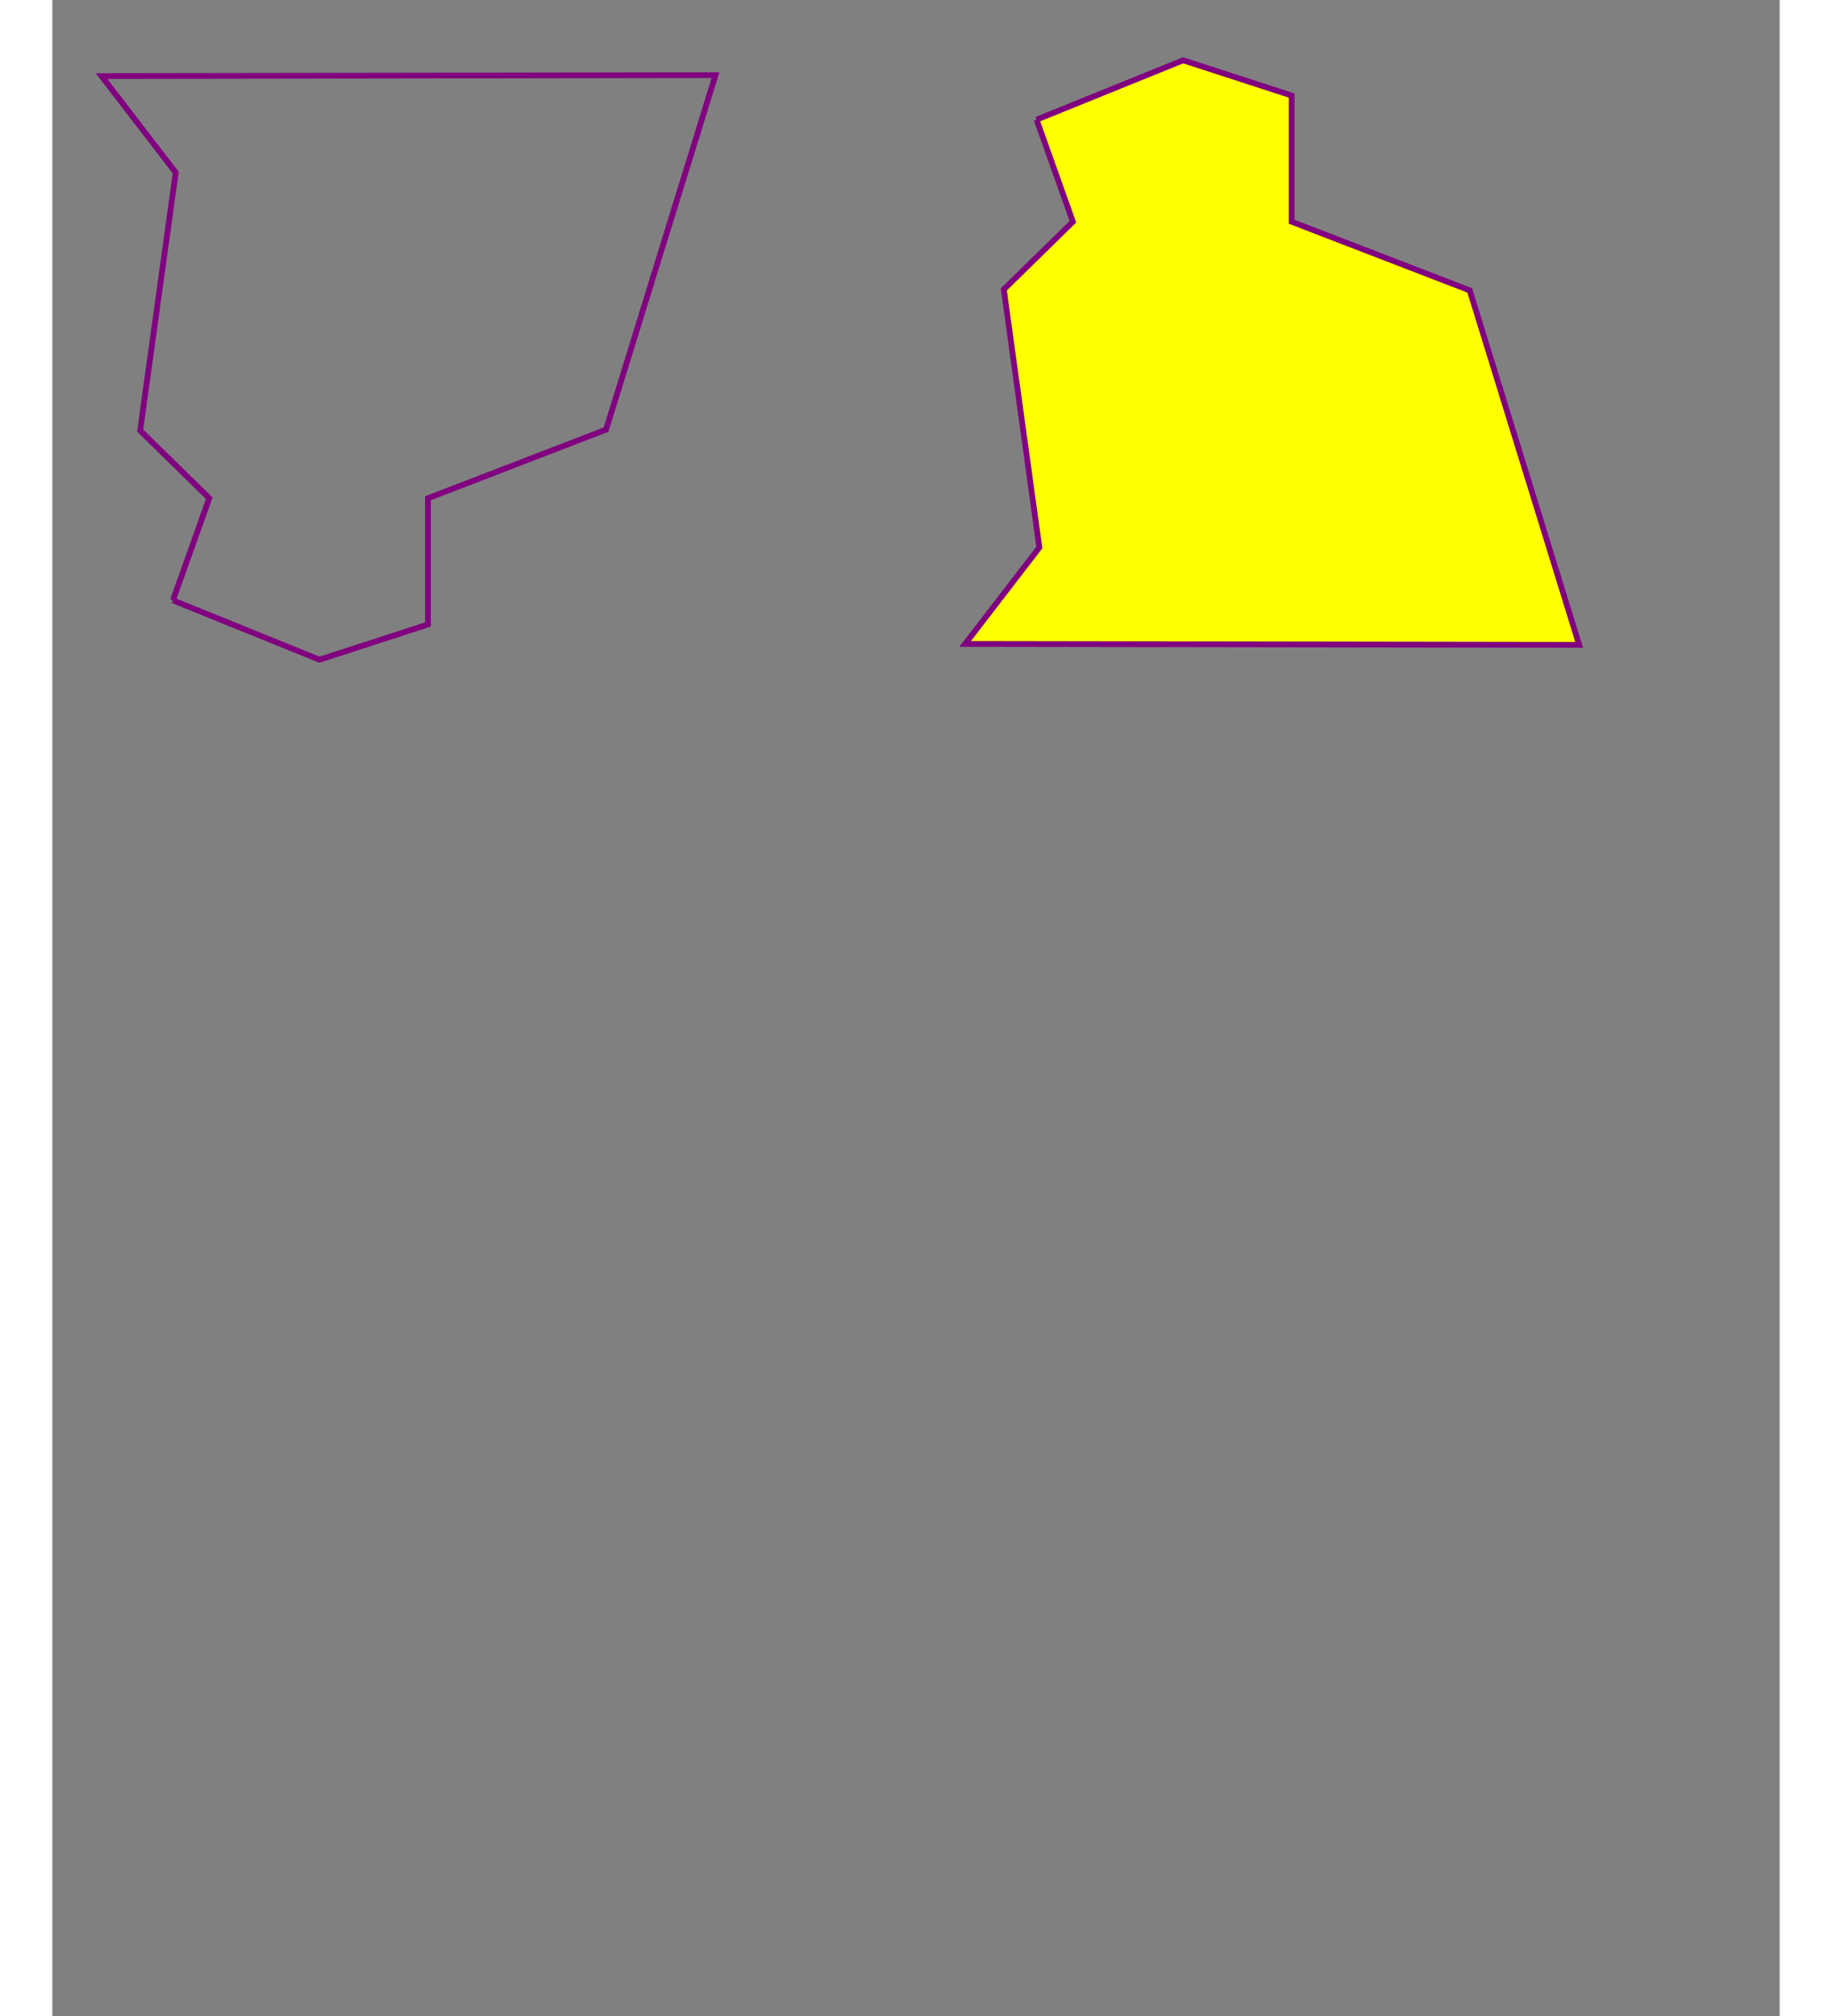 <?xml version="1.0" standalone="no"?>
<!DOCTYPE svg PUBLIC "-//W3C//DTD SVG 1.1//EN" "http://www.w3.org/Graphics/SVG/1.1/DTD/svg11.dtd">
<svg xmlns="http://www.w3.org/2000/svg" xmlns:xlink="http://www.w3.org/1999/xlink" width="500" height="550" viewBox="0 0 1200 1400">
   <rect x="0" y="0" width="1200" height="1400" fill="#808080" stroke="none"/>
   <defs>
     <polyline id="poly-line"  points="83.77 416.89 185.57 458.13 260.96 433.65 260.96 346.02 384.68 298.33 460.71 52.19 34.15 52.84 85.7 119.8 61 299 109 346 83.77 416.89" />
   </defs>
   <!--  original shape -->
   <use xlink:href="#poly-line" style="fill:none;stroke:purple;stroke-width:4;" />
   <use xlink:href="#poly-line" transform="translate(0,500) scale(1,-1) translate(600,0)" style="fill:yellow;stroke:purple;stroke-width:4" />
</svg>
